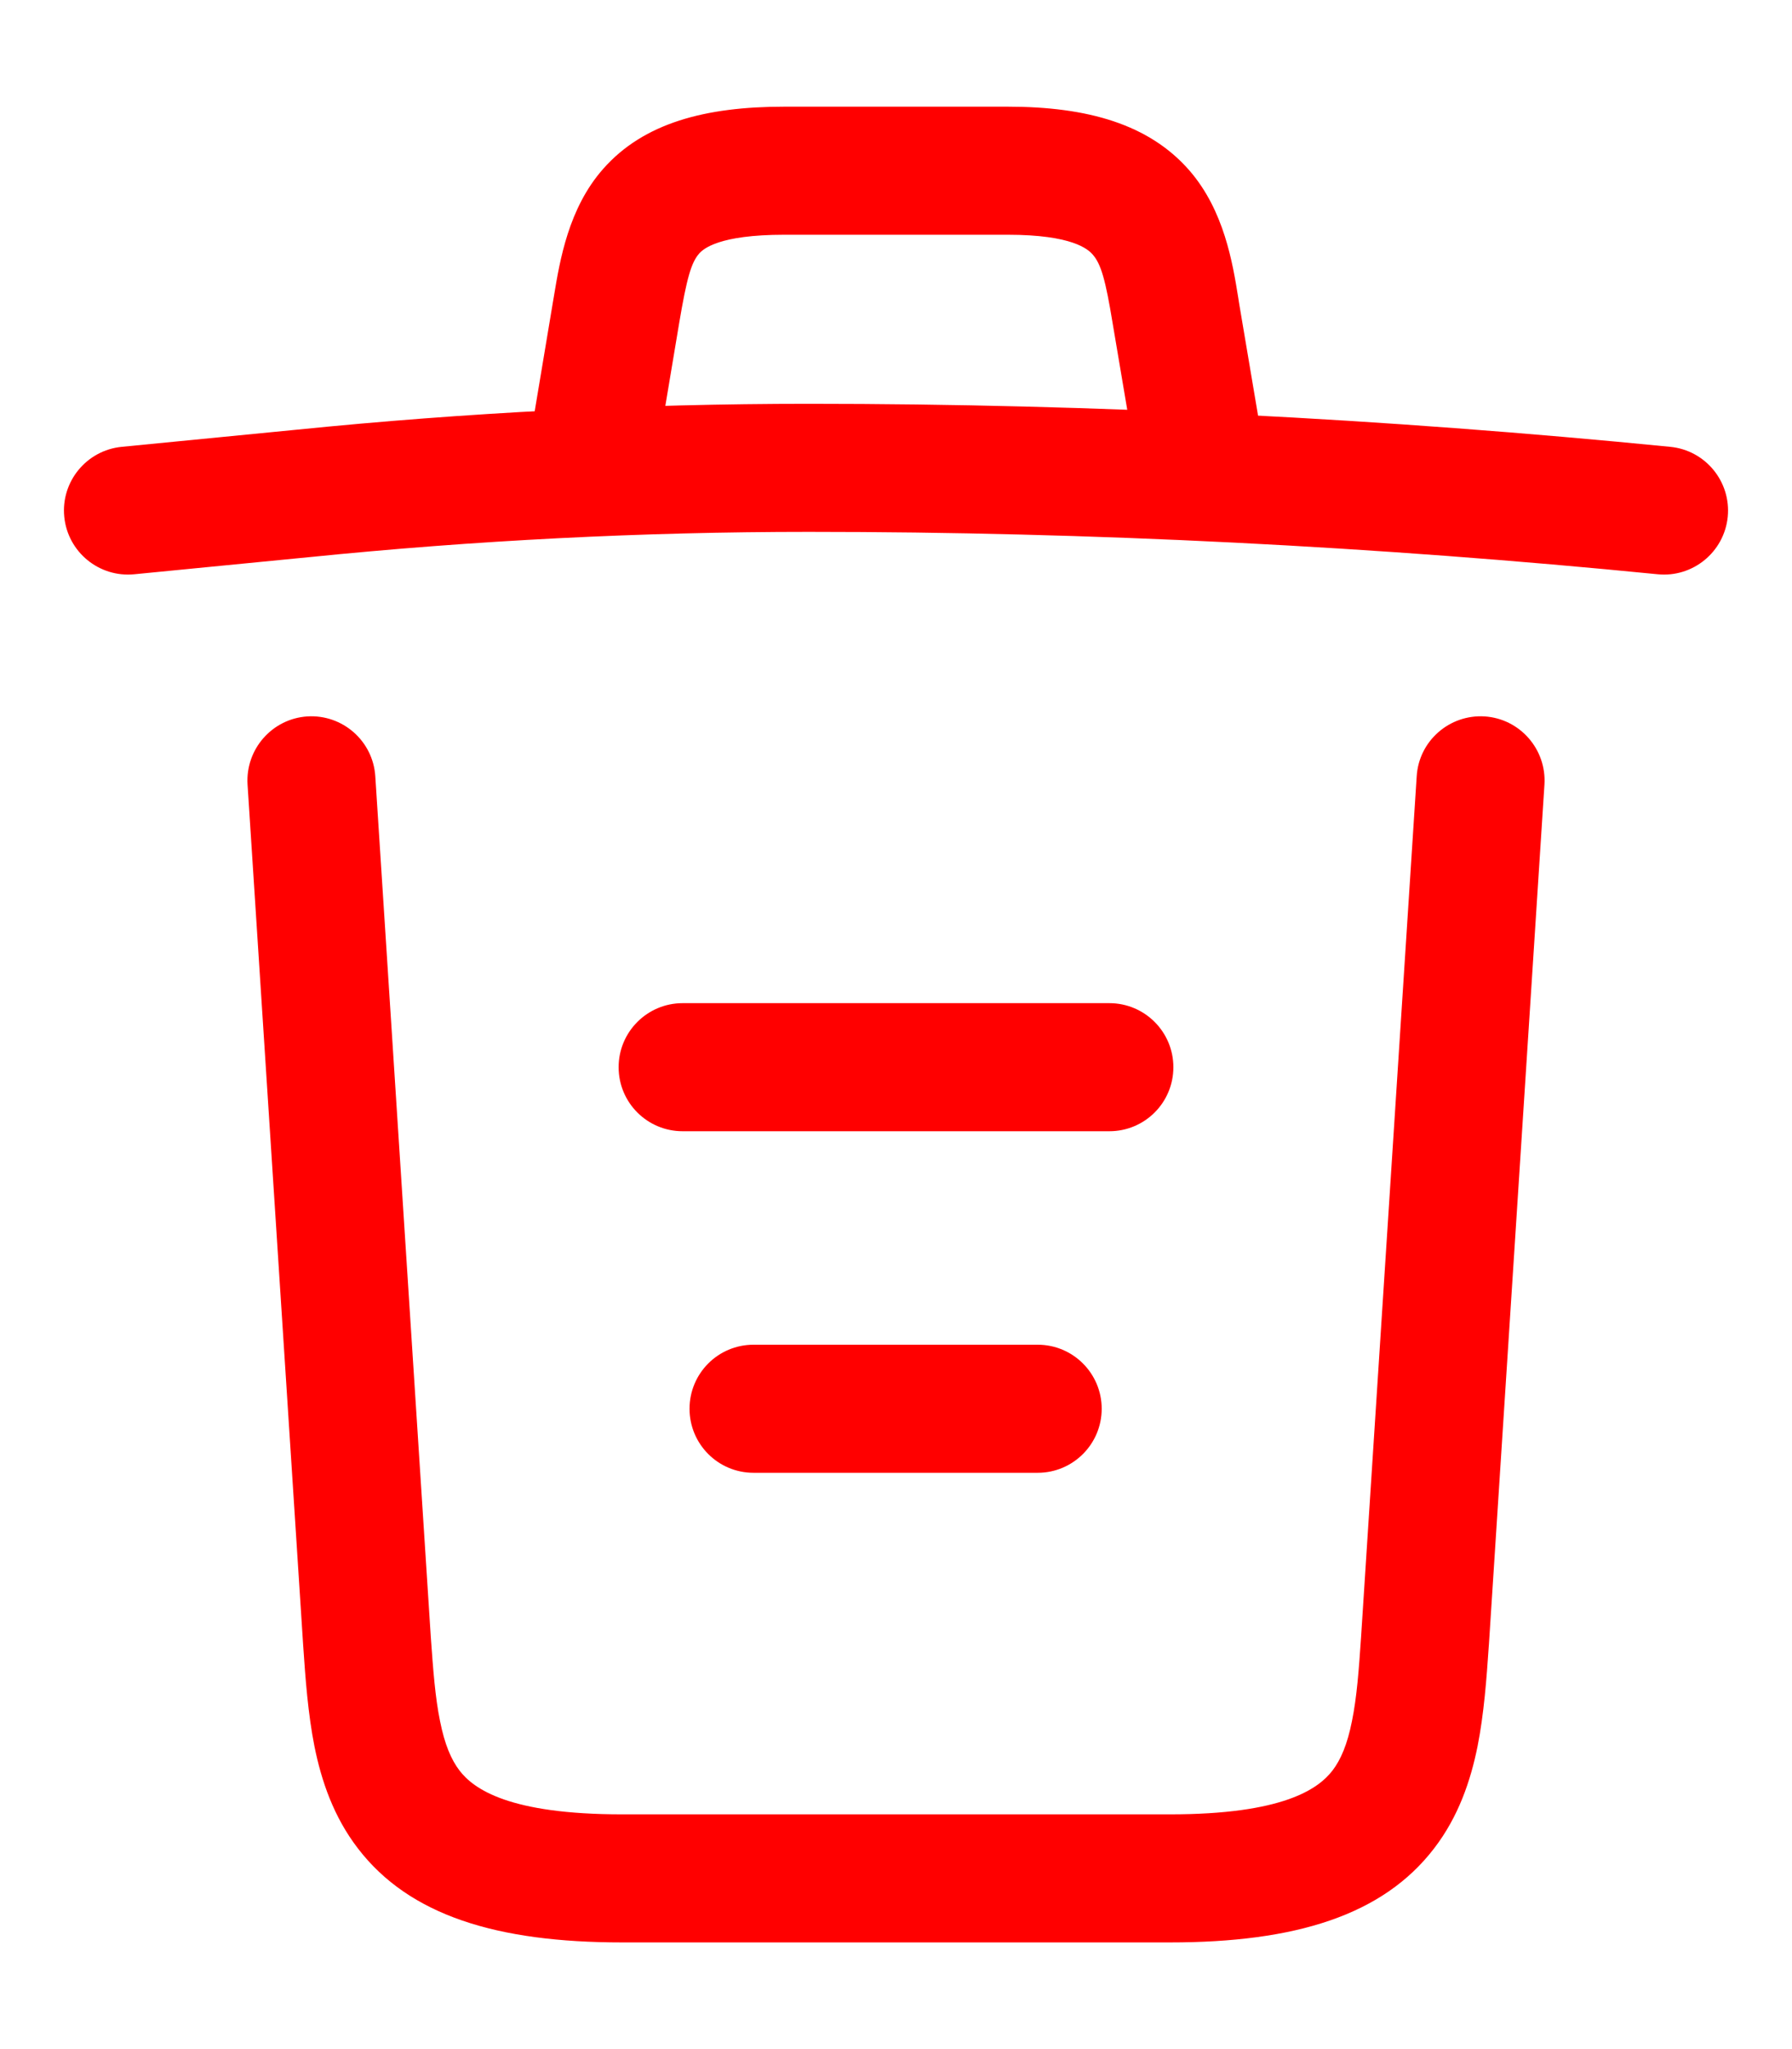 <svg width="14" height="16" viewBox="0 0 14 16" fill="none" xmlns="http://www.w3.org/2000/svg">
<path fill-rule="evenodd" clip-rule="evenodd" d="M2.31 3.356C3.647 3.221 4.983 3.153 6.32 3.153C8.564 3.153 10.813 3.268 13.049 3.489C13.324 3.516 13.525 3.761 13.498 4.036C13.47 4.311 13.225 4.511 12.951 4.484C10.747 4.266 8.53 4.153 6.32 4.153C5.017 4.153 3.714 4.219 2.41 4.351L2.409 4.351L1.049 4.484C0.774 4.511 0.529 4.31 0.502 4.035C0.475 3.761 0.676 3.516 0.951 3.489L2.31 3.356Z" fill="red"/>
<path fill-rule="evenodd" clip-rule="evenodd" d="M5.306 2.523L5.16 3.396C5.114 3.669 4.856 3.852 4.584 3.806C4.311 3.761 4.128 3.503 4.174 3.231L4.32 2.357C4.323 2.342 4.325 2.326 4.328 2.31C4.374 2.033 4.441 1.626 4.712 1.319C5.028 0.96 5.511 0.833 6.127 0.833H7.873C8.497 0.833 8.978 0.97 9.293 1.332C9.564 1.645 9.63 2.053 9.674 2.326C9.676 2.339 9.678 2.352 9.68 2.365L9.826 3.23C9.872 3.502 9.689 3.76 9.417 3.806C9.144 3.852 8.886 3.669 8.84 3.397L8.693 2.527C8.637 2.185 8.602 2.062 8.537 1.988C8.501 1.946 8.377 1.833 7.873 1.833H6.127C5.616 1.833 5.495 1.943 5.462 1.98C5.401 2.05 5.366 2.167 5.306 2.523Z" fill="red"/>
<path fill-rule="evenodd" clip-rule="evenodd" d="M11.599 5.594C11.874 5.612 12.083 5.85 12.066 6.126L11.632 12.842L11.631 12.854C11.614 13.105 11.594 13.381 11.543 13.638C11.489 13.904 11.395 14.185 11.203 14.434C10.802 14.956 10.12 15.167 9.14 15.167H4.86C3.88 15.167 3.198 14.956 2.797 14.434C2.605 14.185 2.511 13.904 2.457 13.638C2.406 13.381 2.386 13.105 2.369 12.854L2.368 12.839L1.934 6.126C1.917 5.85 2.126 5.612 2.401 5.594C2.677 5.577 2.914 5.786 2.932 6.061L3.365 12.772C3.365 12.772 3.365 12.773 3.365 12.773C3.384 13.042 3.4 13.255 3.438 13.44C3.474 13.621 3.525 13.74 3.59 13.825C3.702 13.971 3.98 14.167 4.86 14.167H9.14C10.02 14.167 10.297 13.971 10.41 13.825C10.475 13.74 10.526 13.621 10.562 13.44C10.6 13.255 10.616 13.042 10.634 12.773C10.634 12.773 10.634 12.772 10.634 12.772L11.068 6.061C11.085 5.786 11.323 5.577 11.599 5.594Z" fill="red"/>
<path fill-rule="evenodd" clip-rule="evenodd" d="M5.387 11C5.387 10.724 5.61 10.5 5.887 10.5H8.107C8.383 10.5 8.607 10.724 8.607 11C8.607 11.276 8.383 11.5 8.107 11.5H5.887C5.61 11.5 5.387 11.276 5.387 11Z" fill="red"/>
<path fill-rule="evenodd" clip-rule="evenodd" d="M4.833 8.333C4.833 8.057 5.057 7.833 5.333 7.833H8.667C8.943 7.833 9.167 8.057 9.167 8.333C9.167 8.61 8.943 8.833 8.667 8.833H5.333C5.057 8.833 4.833 8.61 4.833 8.333Z" fill="red"/>
</svg>
